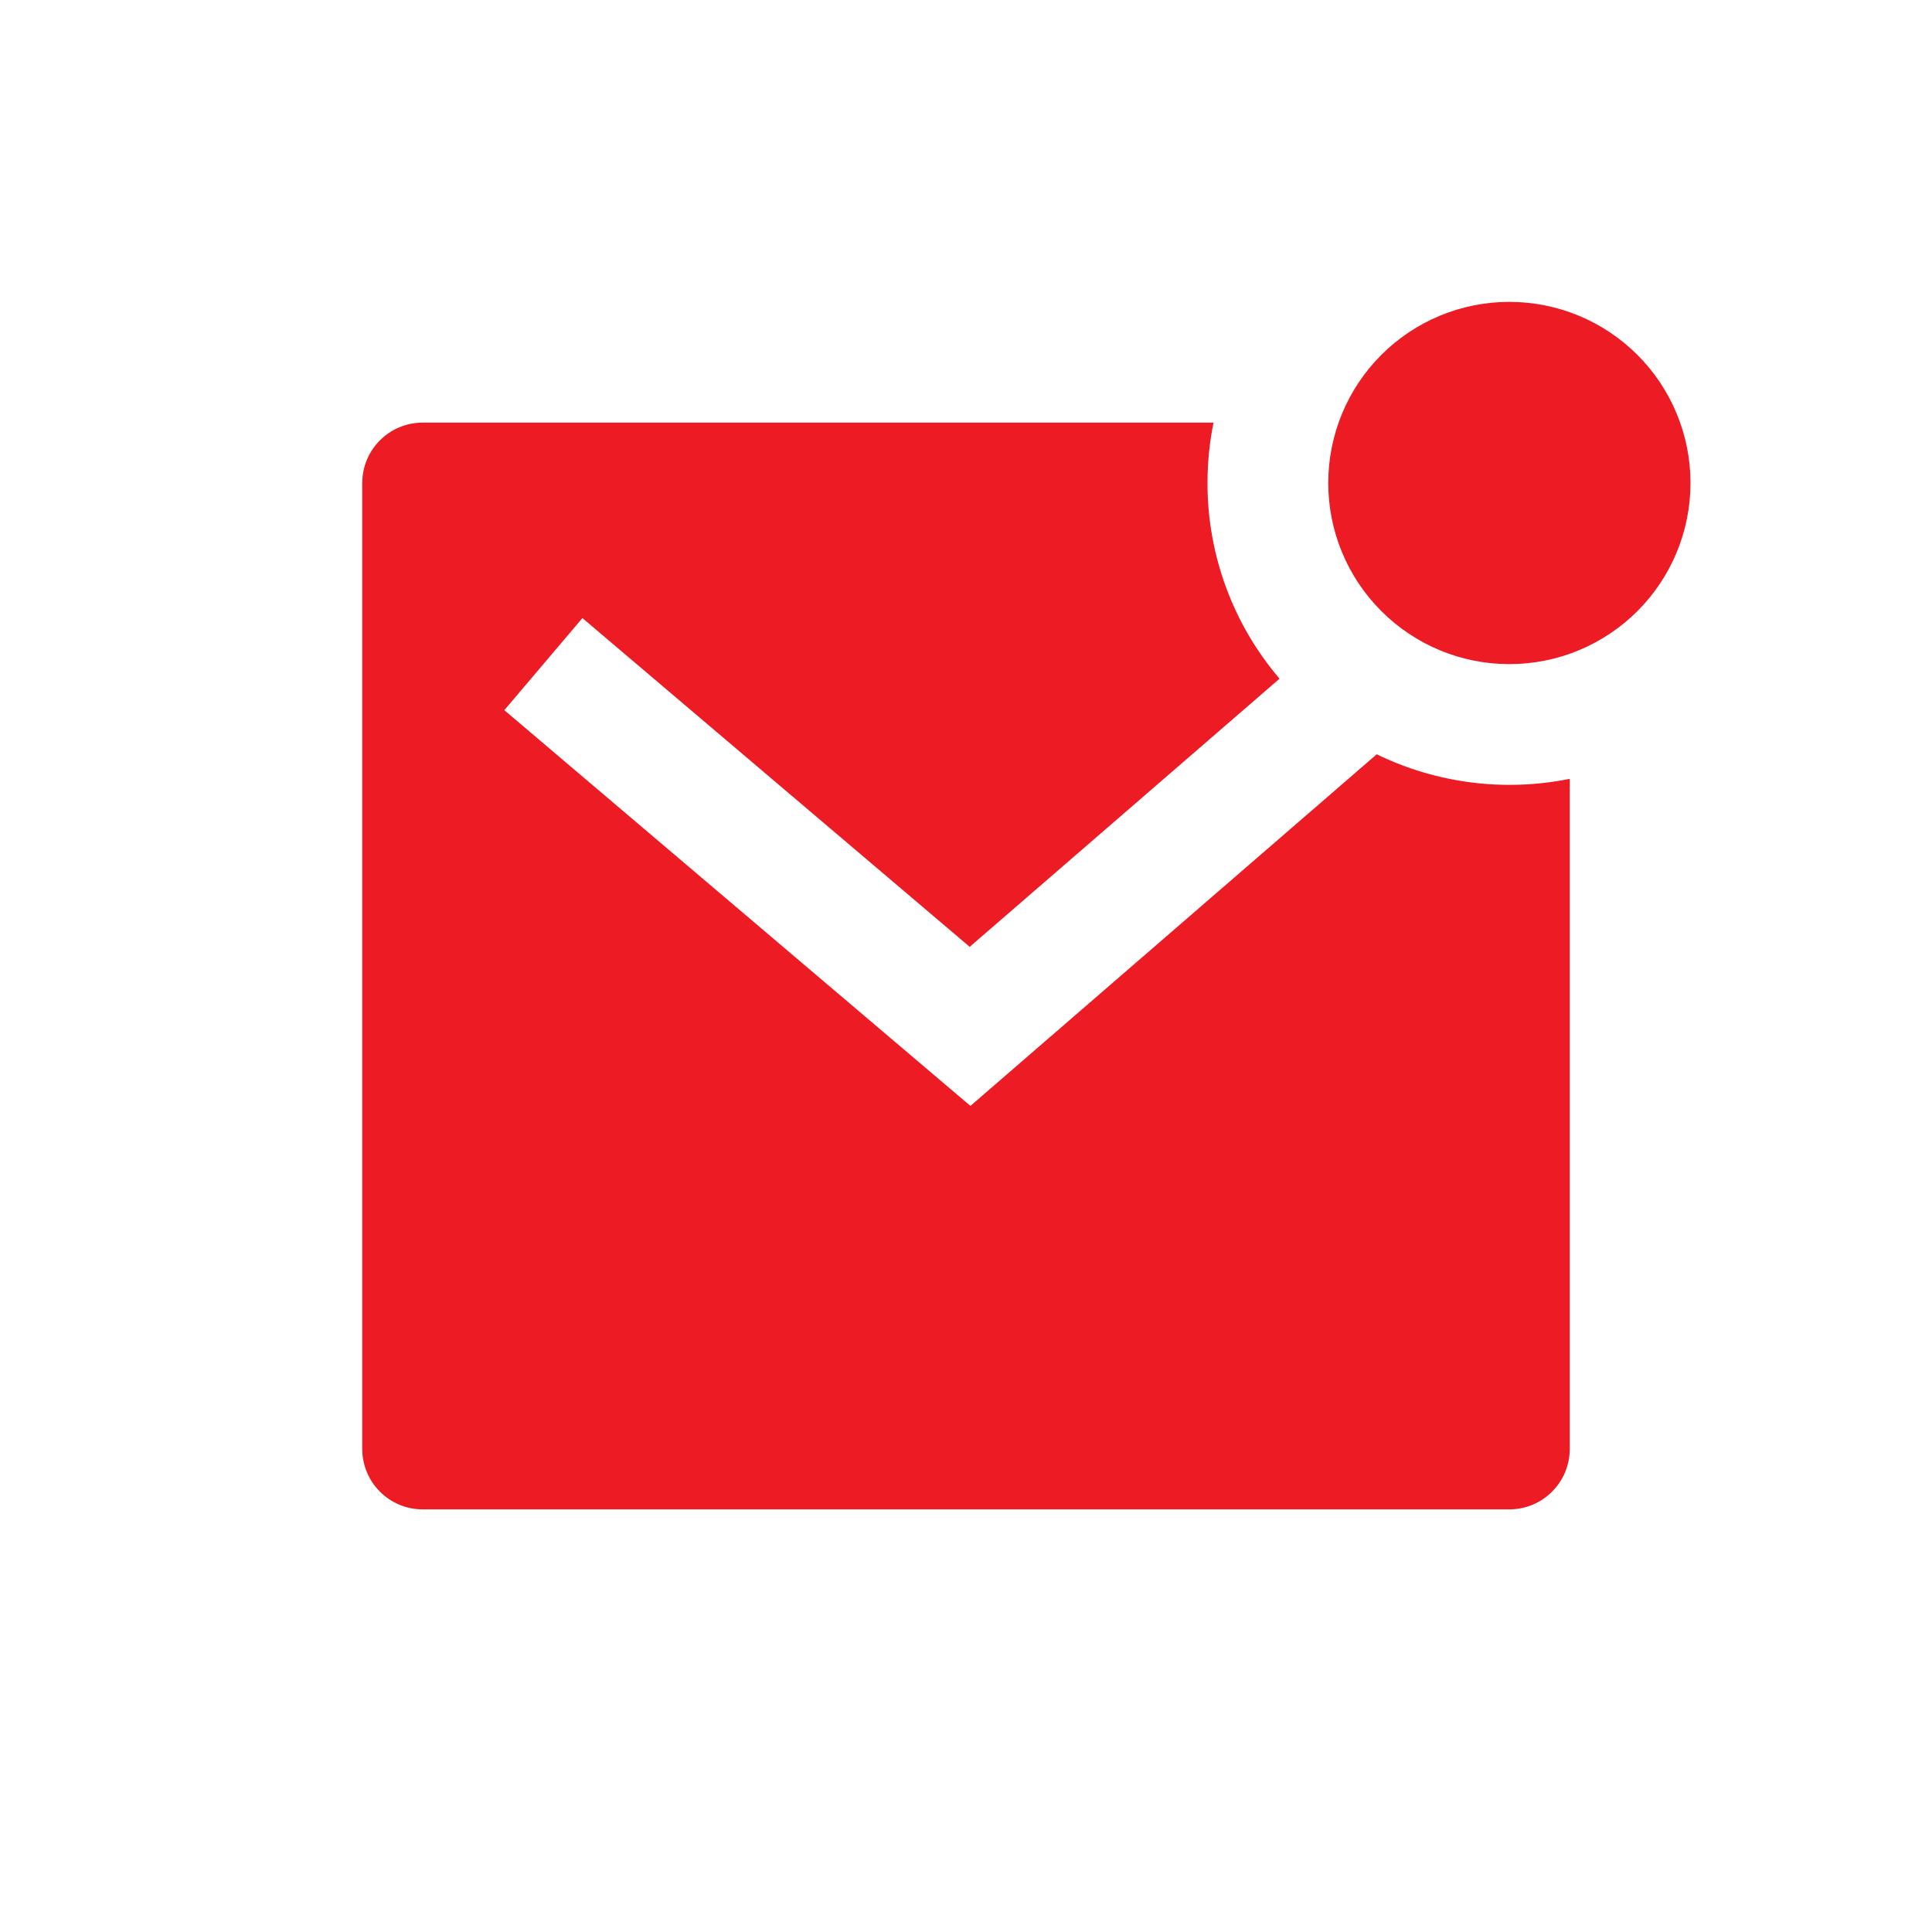 <svg width="24" height="24" viewBox="0 0 24 24" fill="none" xmlns="http://www.w3.org/2000/svg">
<path d="M17.102 9.37C17.846 9.732 18.689 9.839 19.5 9.675V18C19.5 18.199 19.421 18.39 19.28 18.53C19.14 18.671 18.949 18.75 18.75 18.75H5.25C5.051 18.75 4.86 18.671 4.72 18.53C4.579 18.39 4.5 18.199 4.5 18V6C4.5 5.801 4.579 5.61 4.72 5.47C4.86 5.329 5.051 5.25 5.25 5.25H15.075C15.025 5.492 15 5.744 15 6C14.999 6.891 15.316 7.753 15.895 8.431L12.046 11.762L7.235 7.678L6.265 8.822L12.055 13.738L17.102 9.37ZM18.75 8.25C18.454 8.25 18.162 8.192 17.889 8.079C17.616 7.966 17.368 7.8 17.159 7.591C16.95 7.382 16.784 7.134 16.671 6.861C16.558 6.588 16.5 6.295 16.5 6C16.5 5.705 16.558 5.412 16.671 5.139C16.784 4.866 16.95 4.618 17.159 4.409C17.368 4.2 17.616 4.034 17.889 3.921C18.162 3.808 18.454 3.75 18.75 3.75C19.347 3.75 19.919 3.987 20.341 4.409C20.763 4.831 21 5.403 21 6C21 6.597 20.763 7.169 20.341 7.591C19.919 8.013 19.347 8.25 18.75 8.25Z" fill="#ED1C24"/>
</svg>
